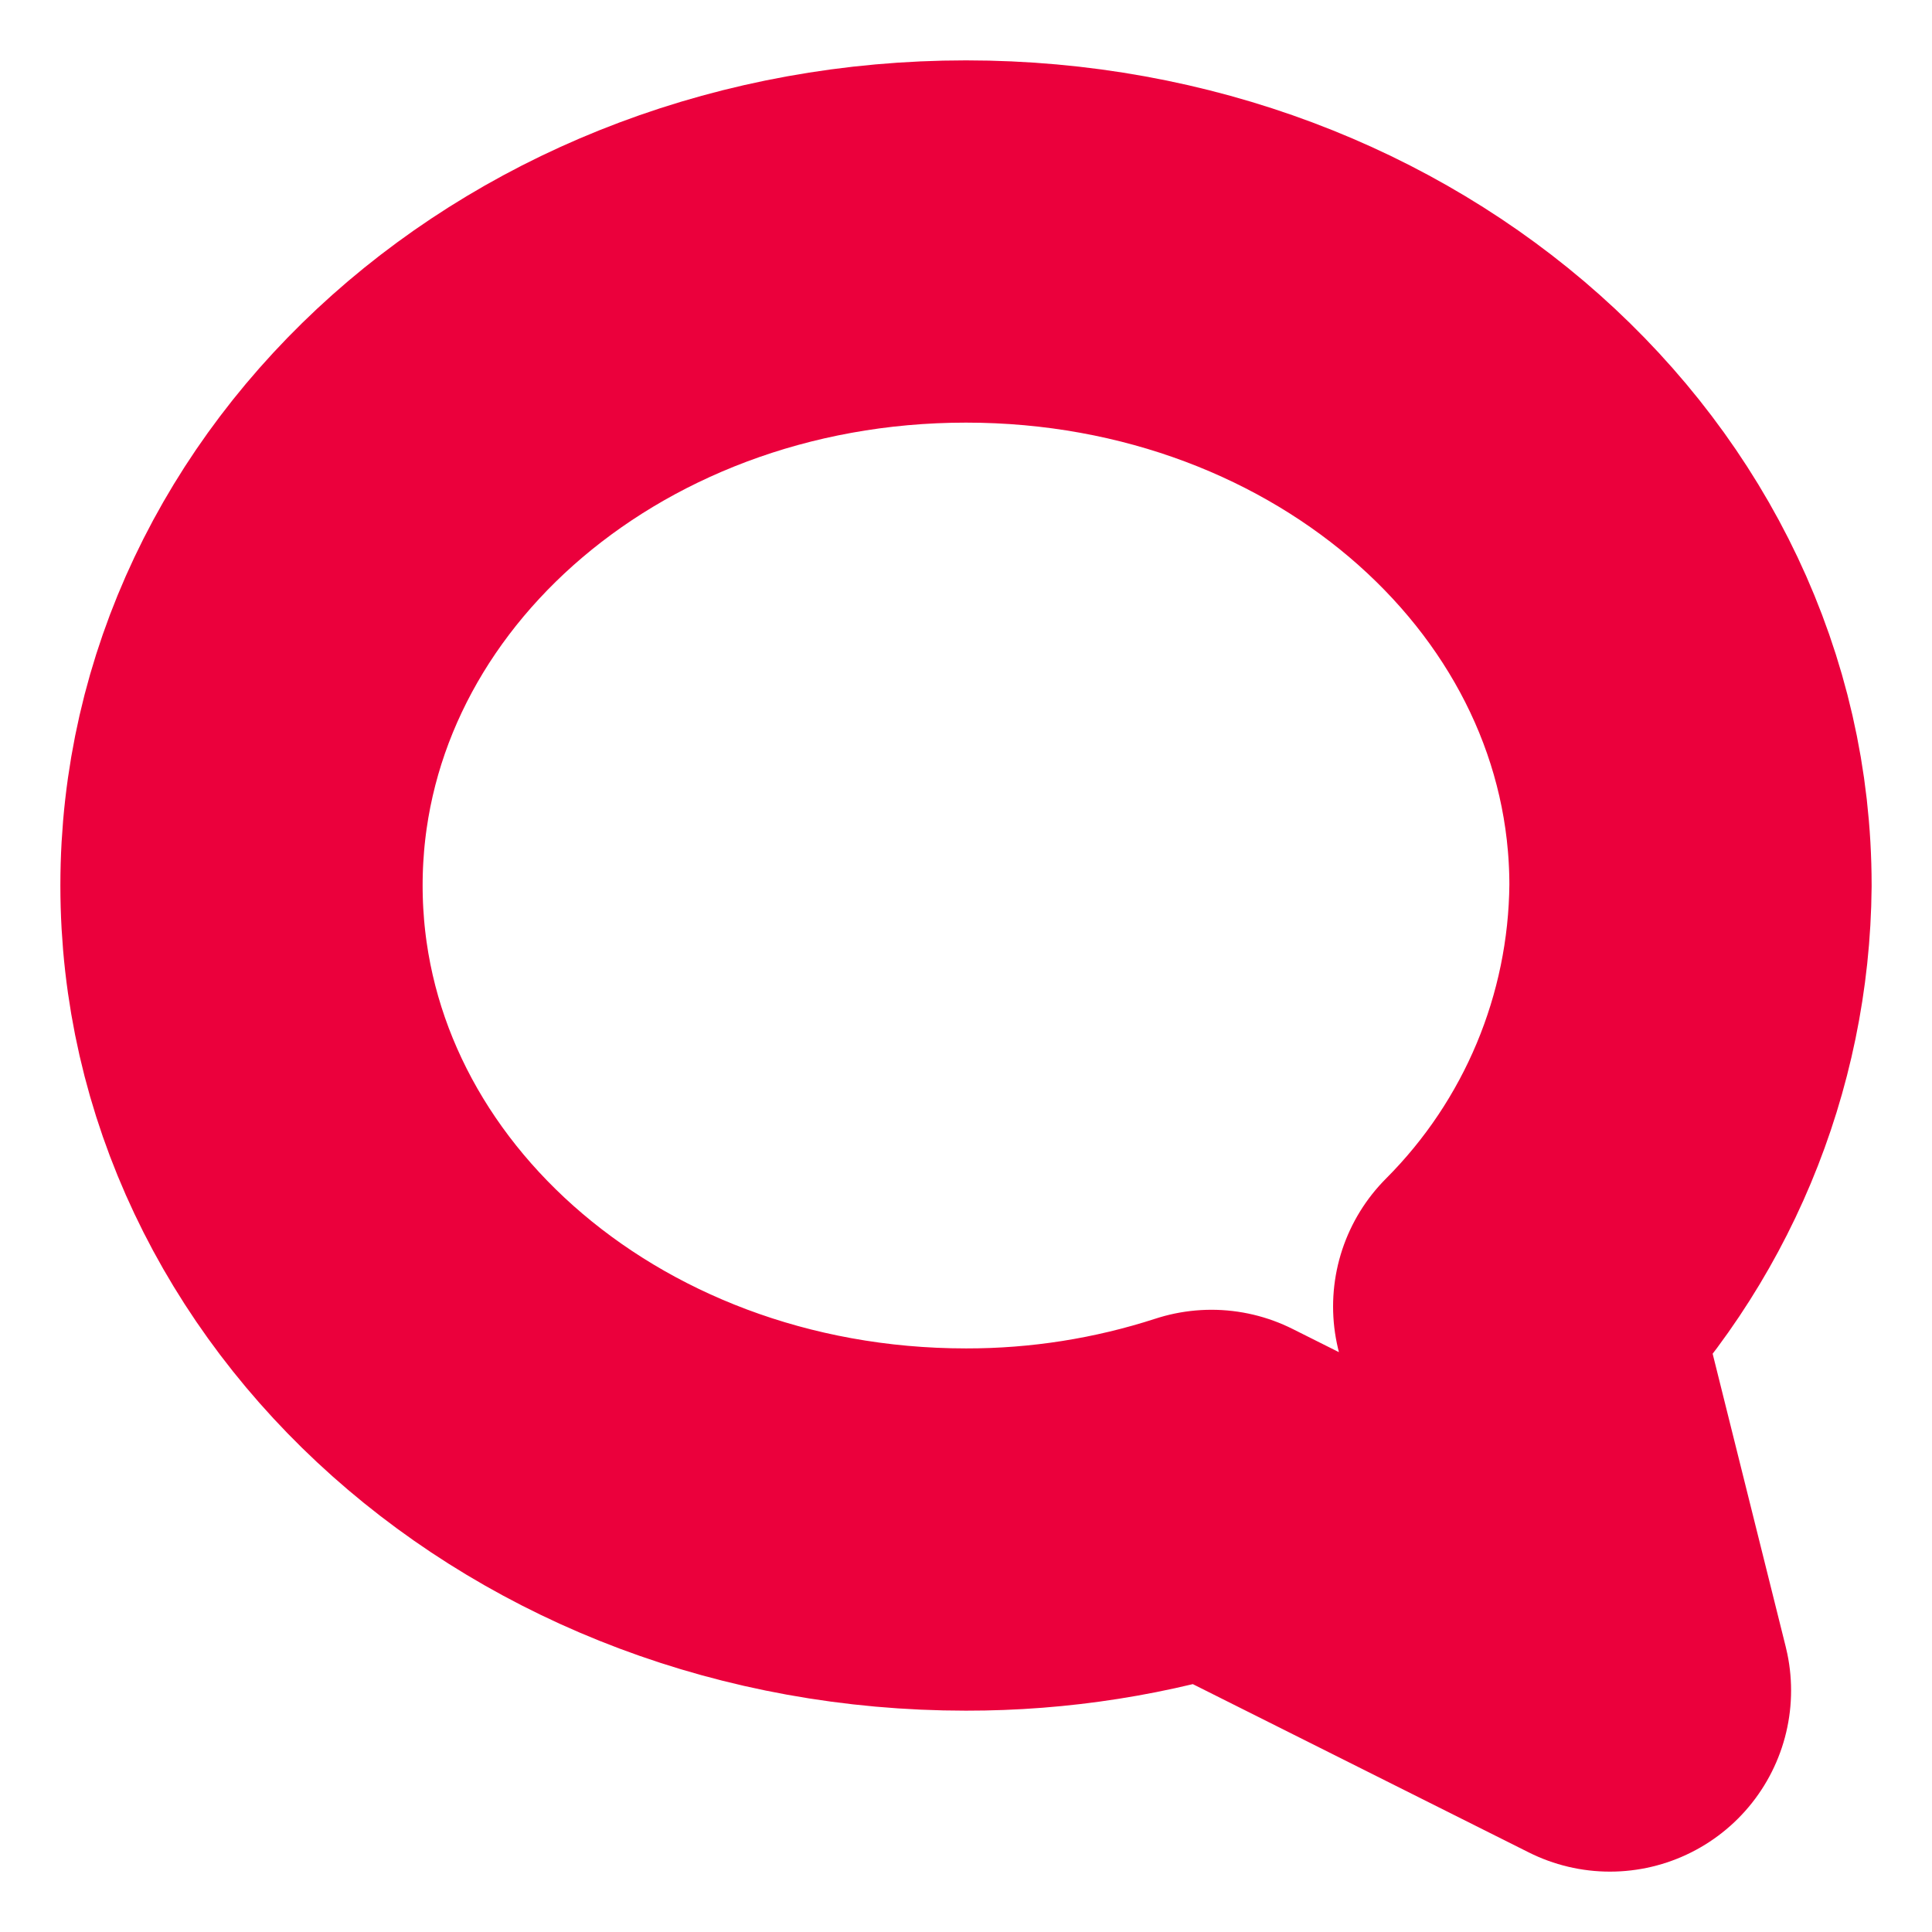 <svg width="16" height="16" viewBox="0 0 16 16" fill="none" xmlns="http://www.w3.org/2000/svg">
<g clip-path="url(#clip0_4001_4245)">
<path d="M12.54 10.82L13.333 14L10.033 12.347C9.377 12.56 8.69 12.668 8 12.667C4.667 12.667 2 10.28 2 7.333C2 4.387 4.667 2 8 2C11.333 2 14 4.387 14 7.333C13.989 8.642 13.465 9.894 12.54 10.82Z" stroke="#EB003C" stroke-width="3" stroke-linecap="round" stroke-linejoin="round"/>
</g>
<defs>
<clipPath id="clip0_4001_4245">
<rect width="16" height="16" fill="white"/>
</clipPath>
</defs>
</svg>
